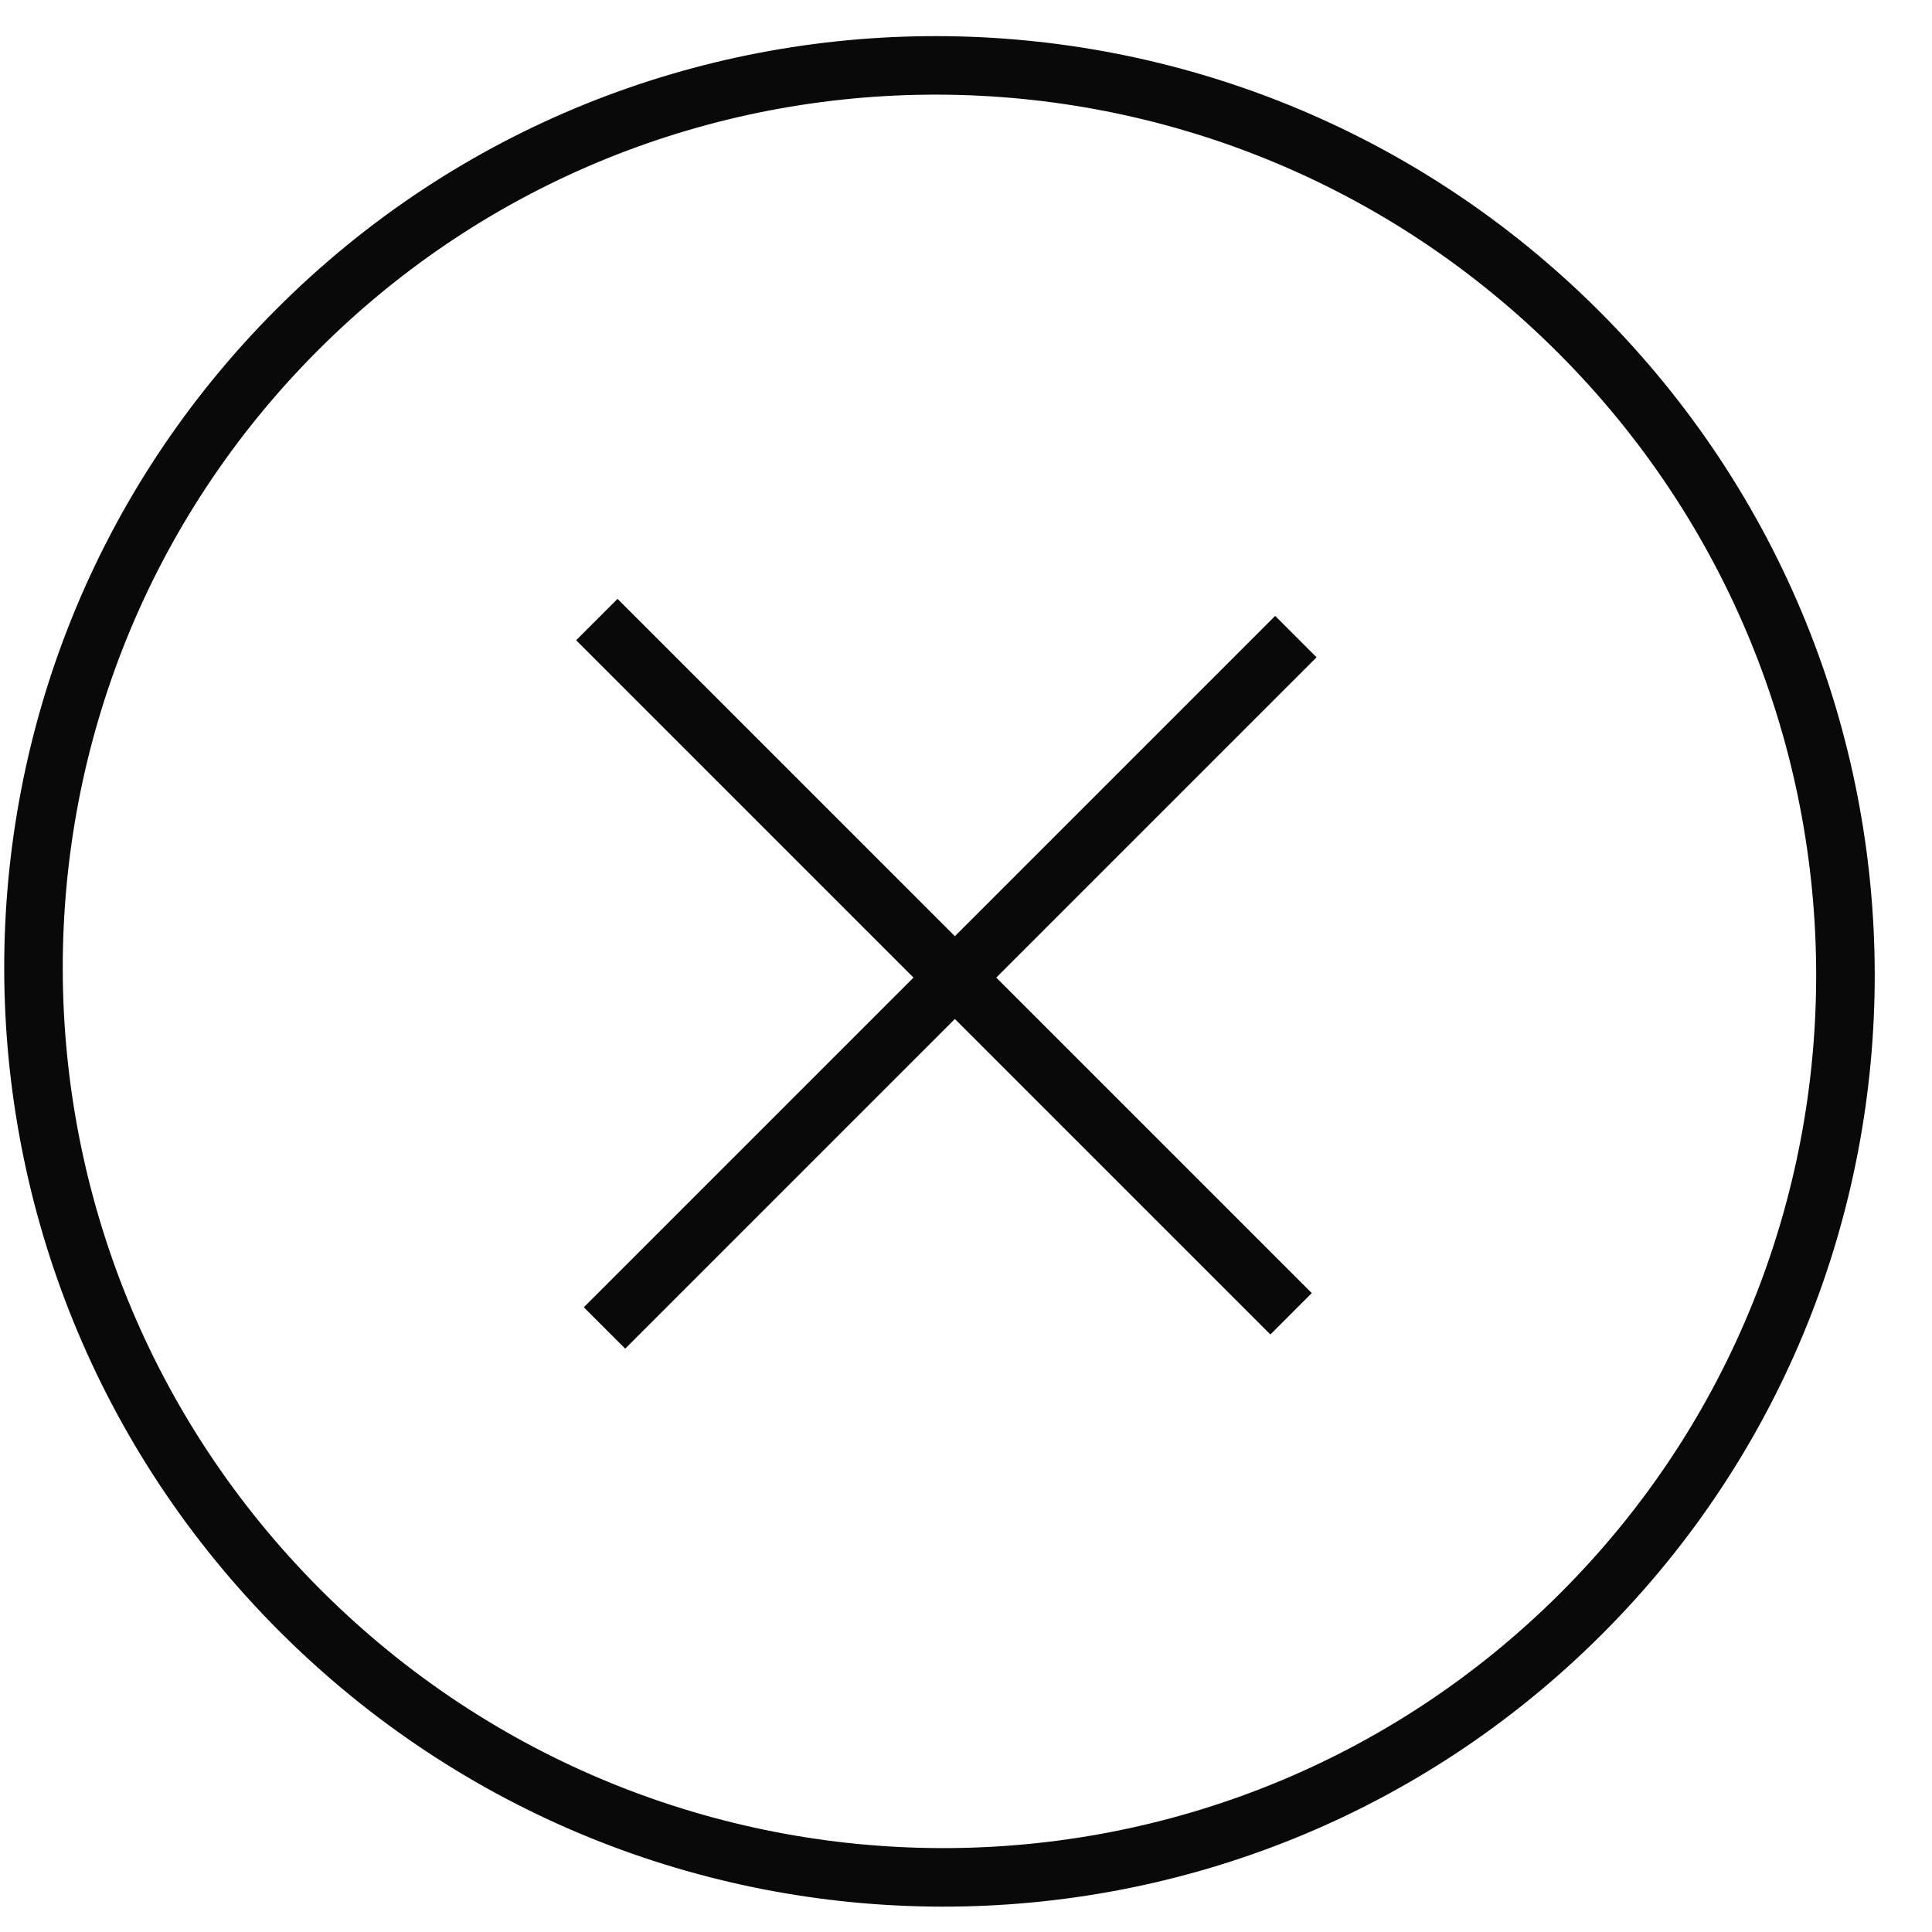 <svg fill="none" height="33" viewBox="0 0 33 33" width="33" xmlns="http://www.w3.org/2000/svg"><path clip-rule="evenodd" d="m26.613 6.026c5.863 5.863 5.878 15.345.046 21.178-5.833 5.833-15.314 5.817-21.178-.046-5.863-5.864-5.879-15.345-.046-21.178 5.833-5.833 15.314-5.818 21.178.046zm.707-.707c6.251 6.251 6.272 16.366.046 22.592-6.226 6.226-16.341 6.205-22.592-.046-6.251-6.251-6.272-16.366-.046-22.592 6.226-6.226 16.341-6.205 22.592.046zm-16.772 4.91 5.762 5.762 5.471-5.471.707.707-5.471 5.471 5.389 5.389-.707.707-5.389-5.389-5.631 5.631-.707-.707 5.631-5.631-5.762-5.762z" fill="#090909" fill-rule="evenodd"/></svg>